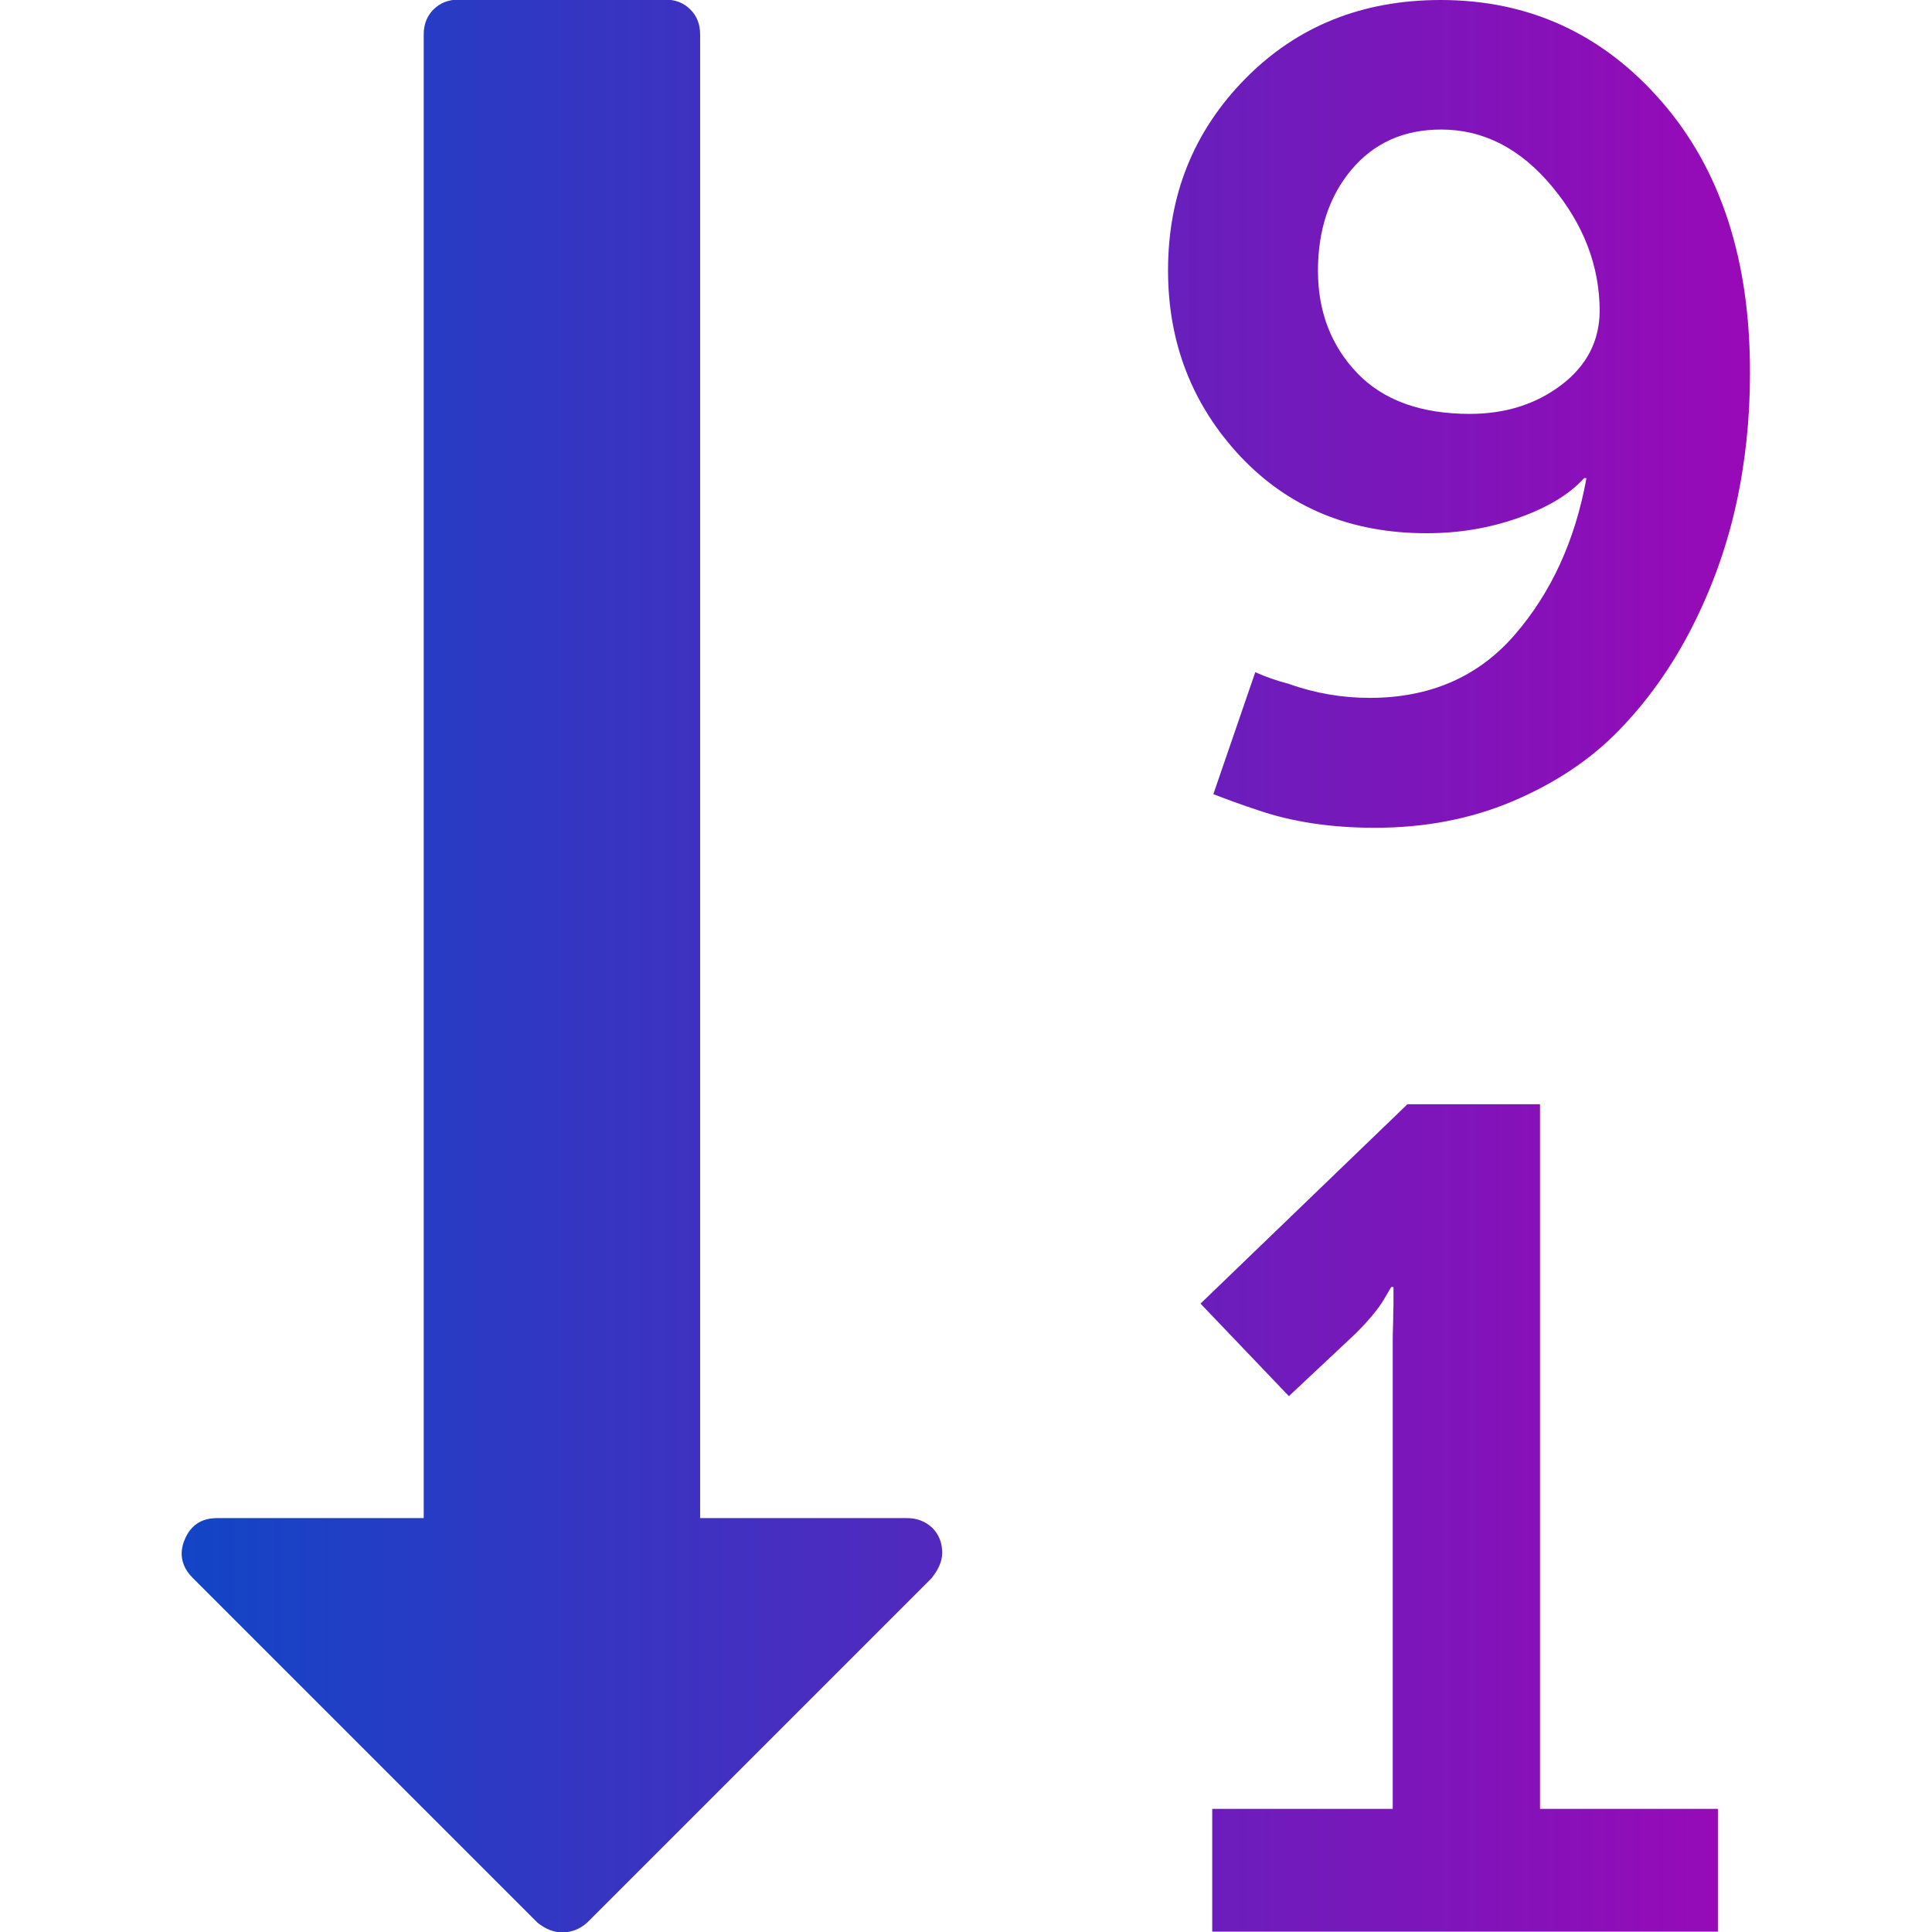 <?xml version="1.0" encoding="utf-8"?>
<!-- Generator: Adobe Illustrator 23.0.3, SVG Export Plug-In . SVG Version: 6.00 Build 0)  -->
<svg version="1.1" id="Capa_1" xmlns="http://www.w3.org/2000/svg" xmlns:xlink="http://www.w3.org/1999/xlink" x="0px" y="0px"
	 viewBox="0 0 511.6 511.6" style="enable-background:new 0 0 511.6 511.6;" xml:space="preserve">
<style type="text/css">
	.st0{fill:url(#SVGID_1_);}
</style>
<linearGradient id="SVGID_1_" gradientUnits="userSpaceOnUse" x1="48.131" y1="255.814" x2="463.499" y2="255.814">
	<stop  offset="0" style="stop-color:#1245C6"/>
	<stop  offset="1" style="stop-color:#9909B7"/>
</linearGradient>
<path class="st0" d="M240.2,402h-54.8V9.1c0-2.7-0.9-4.9-2.6-6.6c-1.7-1.7-3.9-2.6-6.6-2.6h-54.8c-2.7,0-4.9,0.9-6.6,2.6
	c-1.7,1.7-2.6,3.9-2.6,6.6V402H57.5c-4.2,0-7,1.9-8.6,5.7c-1.5,3.6-0.9,7,2,10l91.4,91.4c2.1,1.7,4.3,2.6,6.6,2.6
	c2.5,0,4.7-0.9,6.6-2.6l91.1-91.1c1.9-2.3,2.9-4.6,2.9-6.8c0-2.7-0.9-4.9-2.6-6.6C245.1,402.9,242.9,402,240.2,402z M407.8,292.4
	L407.8,292.4h-35.1l-54.8,52.8l23.4,24.5l17.7-16.6c3.4-3.4,5.9-6.4,7.4-8.9l2-3.4h0.6v4.6c0,1-0.1,2.6-0.1,4.9
	c-0.1,2.3-0.1,4.1-0.1,5.4v123.3H321v32.5h133.9v-32.5h-47.1L407.8,292.4L407.8,292.4z M440.1,27C424.5,9,404.9,0,381.5,0
	c-20.7,0-38,6.9-51.7,20.8c-13.7,13.9-20.5,30.8-20.5,50.8c0,19.2,6.4,35.6,19.1,49.2c12.8,13.6,29.2,20.4,49.4,20.4
	c8.4,0,16.4-1.3,24.1-4c7.7-2.7,13.6-6.2,17.6-10.6h0.6c-3,16.6-9.4,30.4-19,41.5c-9.6,11.1-22.4,16.7-38.4,16.7
	c-7.2,0-14.4-1.2-21.4-3.7c-3-0.8-6-1.8-8.9-3.1l-11.1,32.3c3.4,1.3,7.4,2.8,12,4.3c8.8,3,19,4.6,30.8,4.6c13.1,0,25.3-2.3,36.4-7
	c11.1-4.7,20.5-10.9,28.1-18.7c7.6-7.8,14.1-16.9,19.4-27.3c5.3-10.4,9.2-21.2,11.7-32.5c2.5-11.3,3.7-22.9,3.7-34.7
	C463.5,69,455.7,45,440.1,27z M413.5,101.9c-6.7,5.1-14.8,7.7-24.3,7.7c-12.9,0-22.9-3.6-29.8-10.8c-6.9-7.2-10.4-16.3-10.4-27.1
	c0-10.8,3-19.8,8.9-26.8c5.9-7,13.8-10.6,23.7-10.6c11.2,0,21,5,29.4,15.1c8.4,10.1,12.6,21.1,12.6,33.1
	C423.5,90.3,420.2,96.8,413.5,101.9z"/>
</svg>
